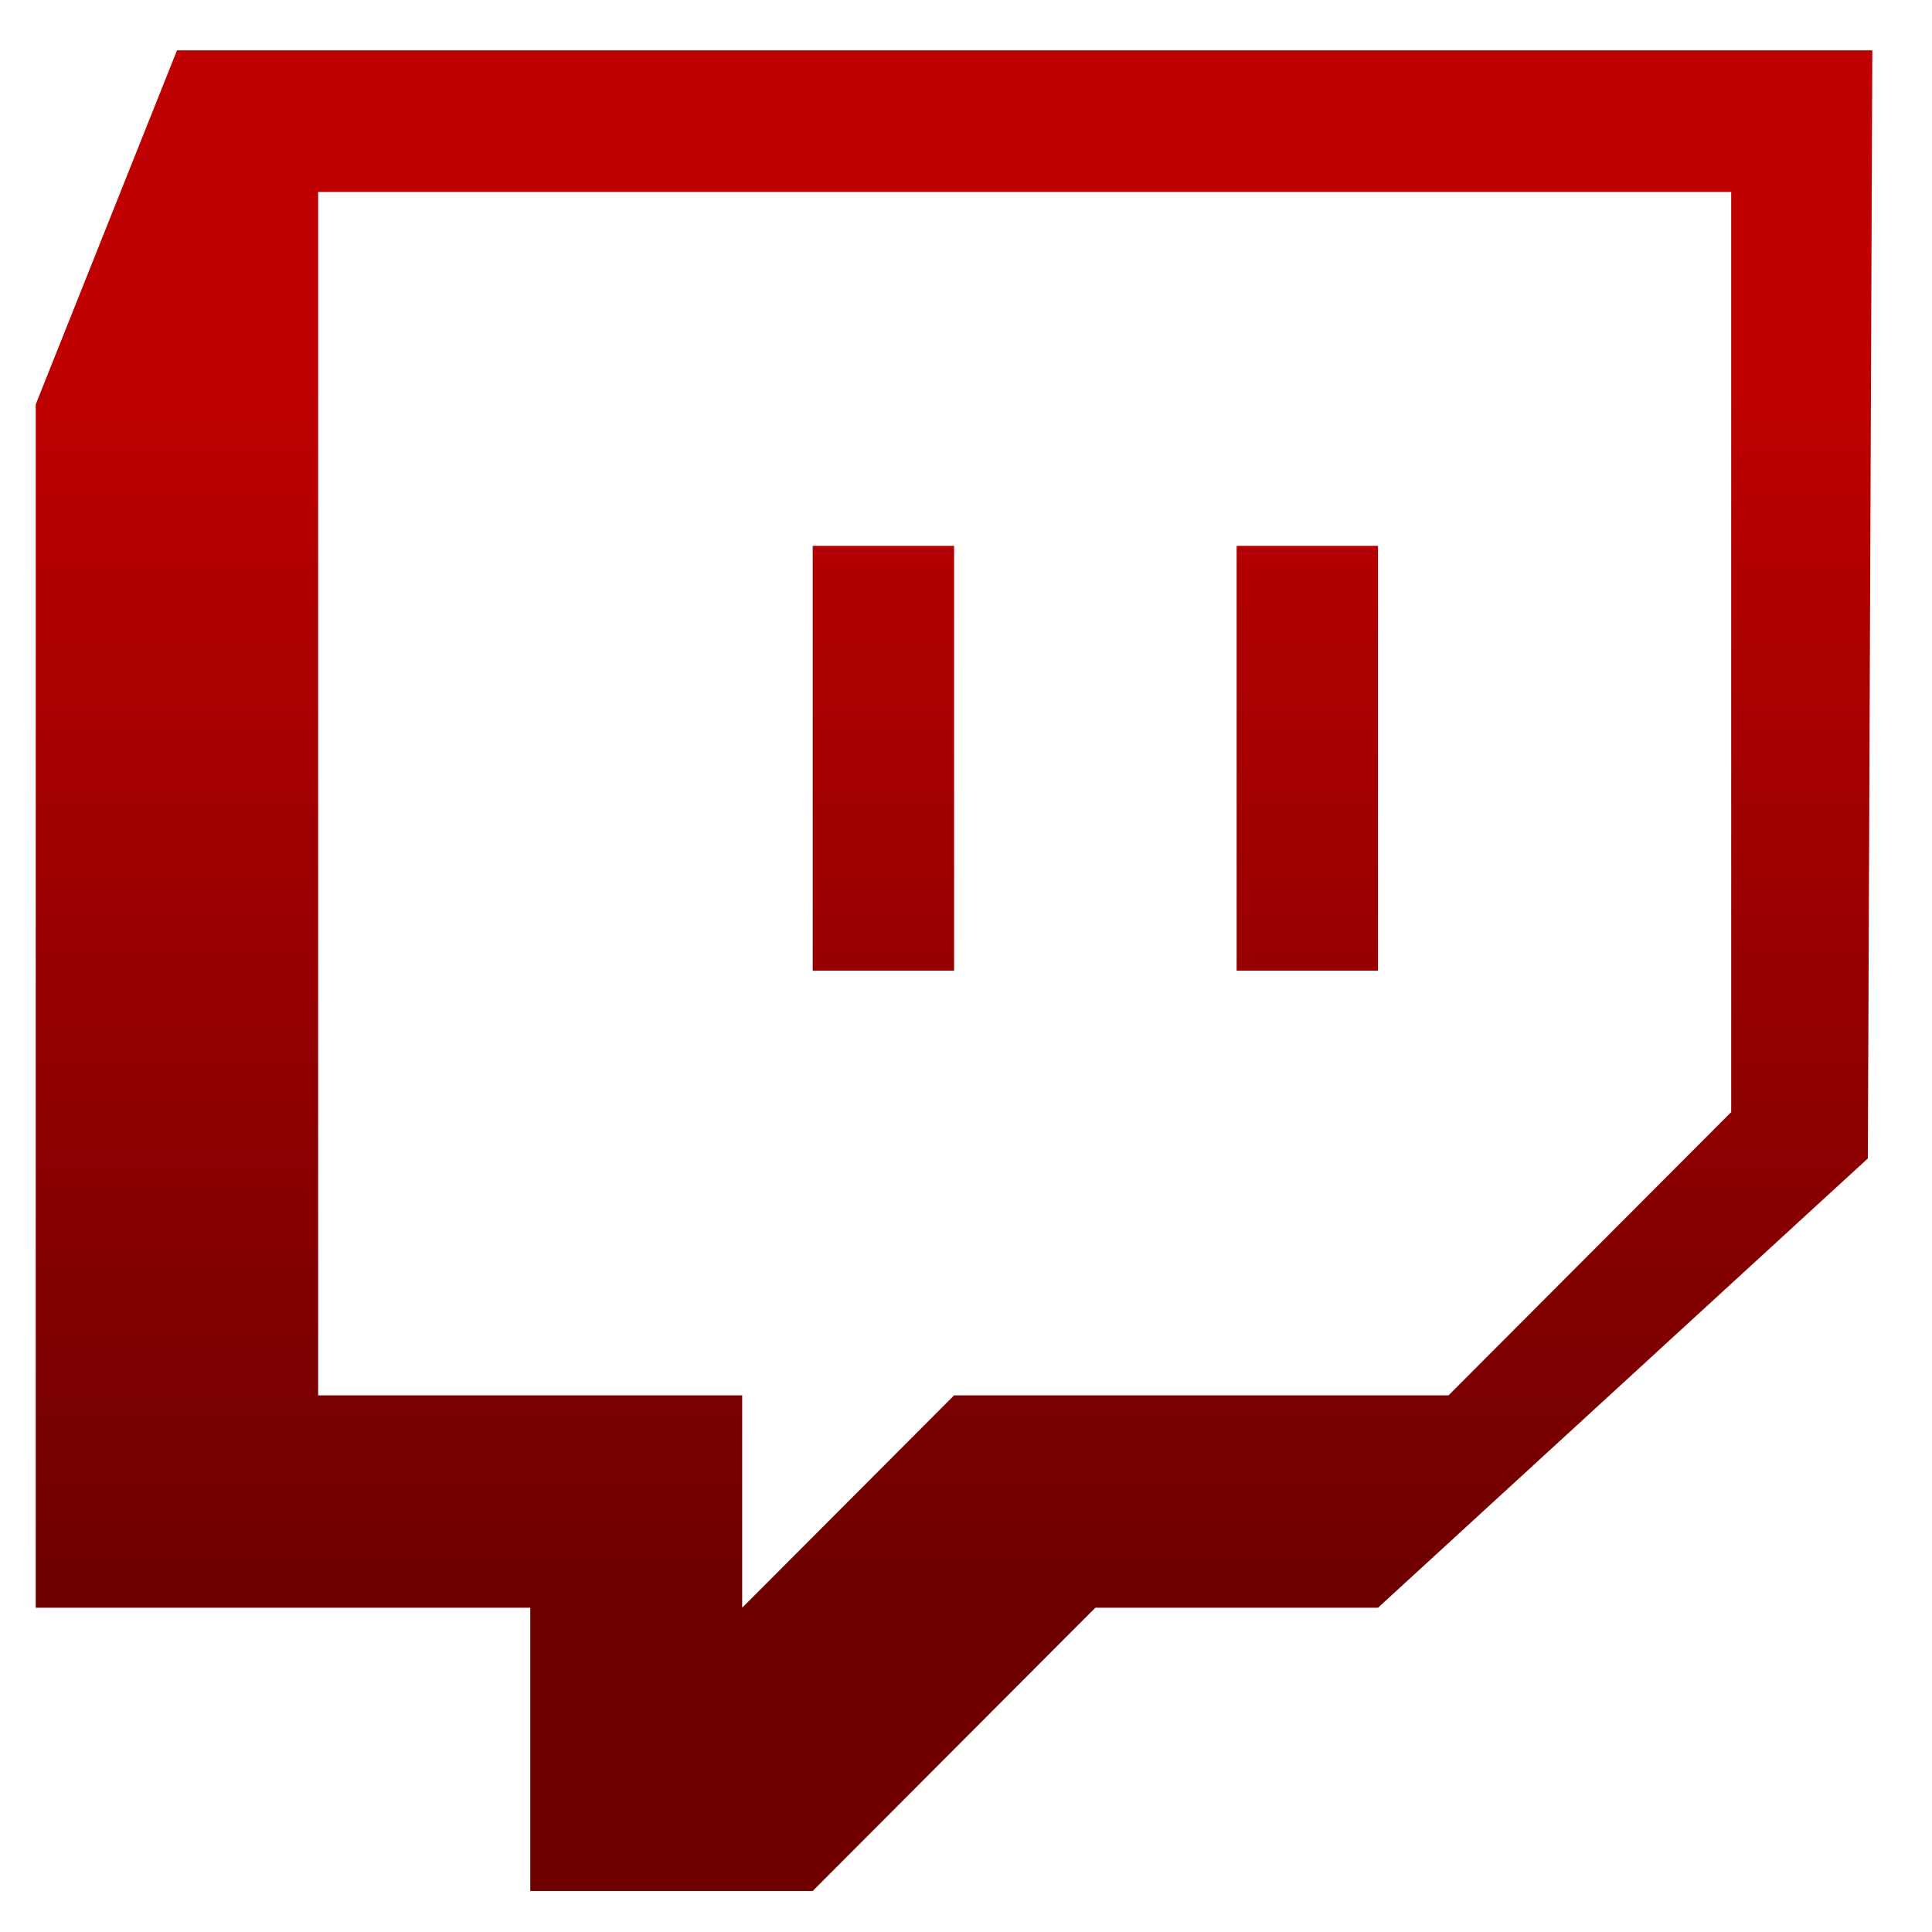 <svg xmlns="http://www.w3.org/2000/svg" xmlns:xlink="http://www.w3.org/1999/xlink" width="64" height="64" viewBox="0 0 64 64" version="1.1"><defs><linearGradient id="linear0" gradientUnits="userSpaceOnUse" x1="0" y1="0" x2="0" y2="1" gradientTransform="matrix(64.096,0,0,41.098,2.104,12.179)"><stop offset="0" style="stop-color:#bf0000;stop-opacity:1;"/><stop offset="1" style="stop-color:#6e0000;stop-opacity:1;"/></linearGradient></defs><g id="surface1"><path style=" stroke:none;fill-rule:nonzero;fill:url(#linear0);" d="M 5.863 1.668 L 1.184 13.395 L 1.184 53.258 L 17.566 53.258 L 17.566 62.641 L 26.922 62.641 L 36.285 53.258 L 45.648 53.258 L 61.875 38.375 L 62.023 1.668 Z M 10.539 6.359 L 57.348 6.359 L 57.348 36.84 L 47.984 46.223 L 31.605 46.223 L 24.586 53.258 L 24.586 46.223 L 10.539 46.223 Z M 26.922 18.082 L 26.922 32.156 L 31.605 32.156 L 31.605 18.082 Z M 40.965 18.082 L 40.965 32.156 L 45.648 32.156 L 45.648 18.082 Z M 40.965 18.082 "/></g></svg>
